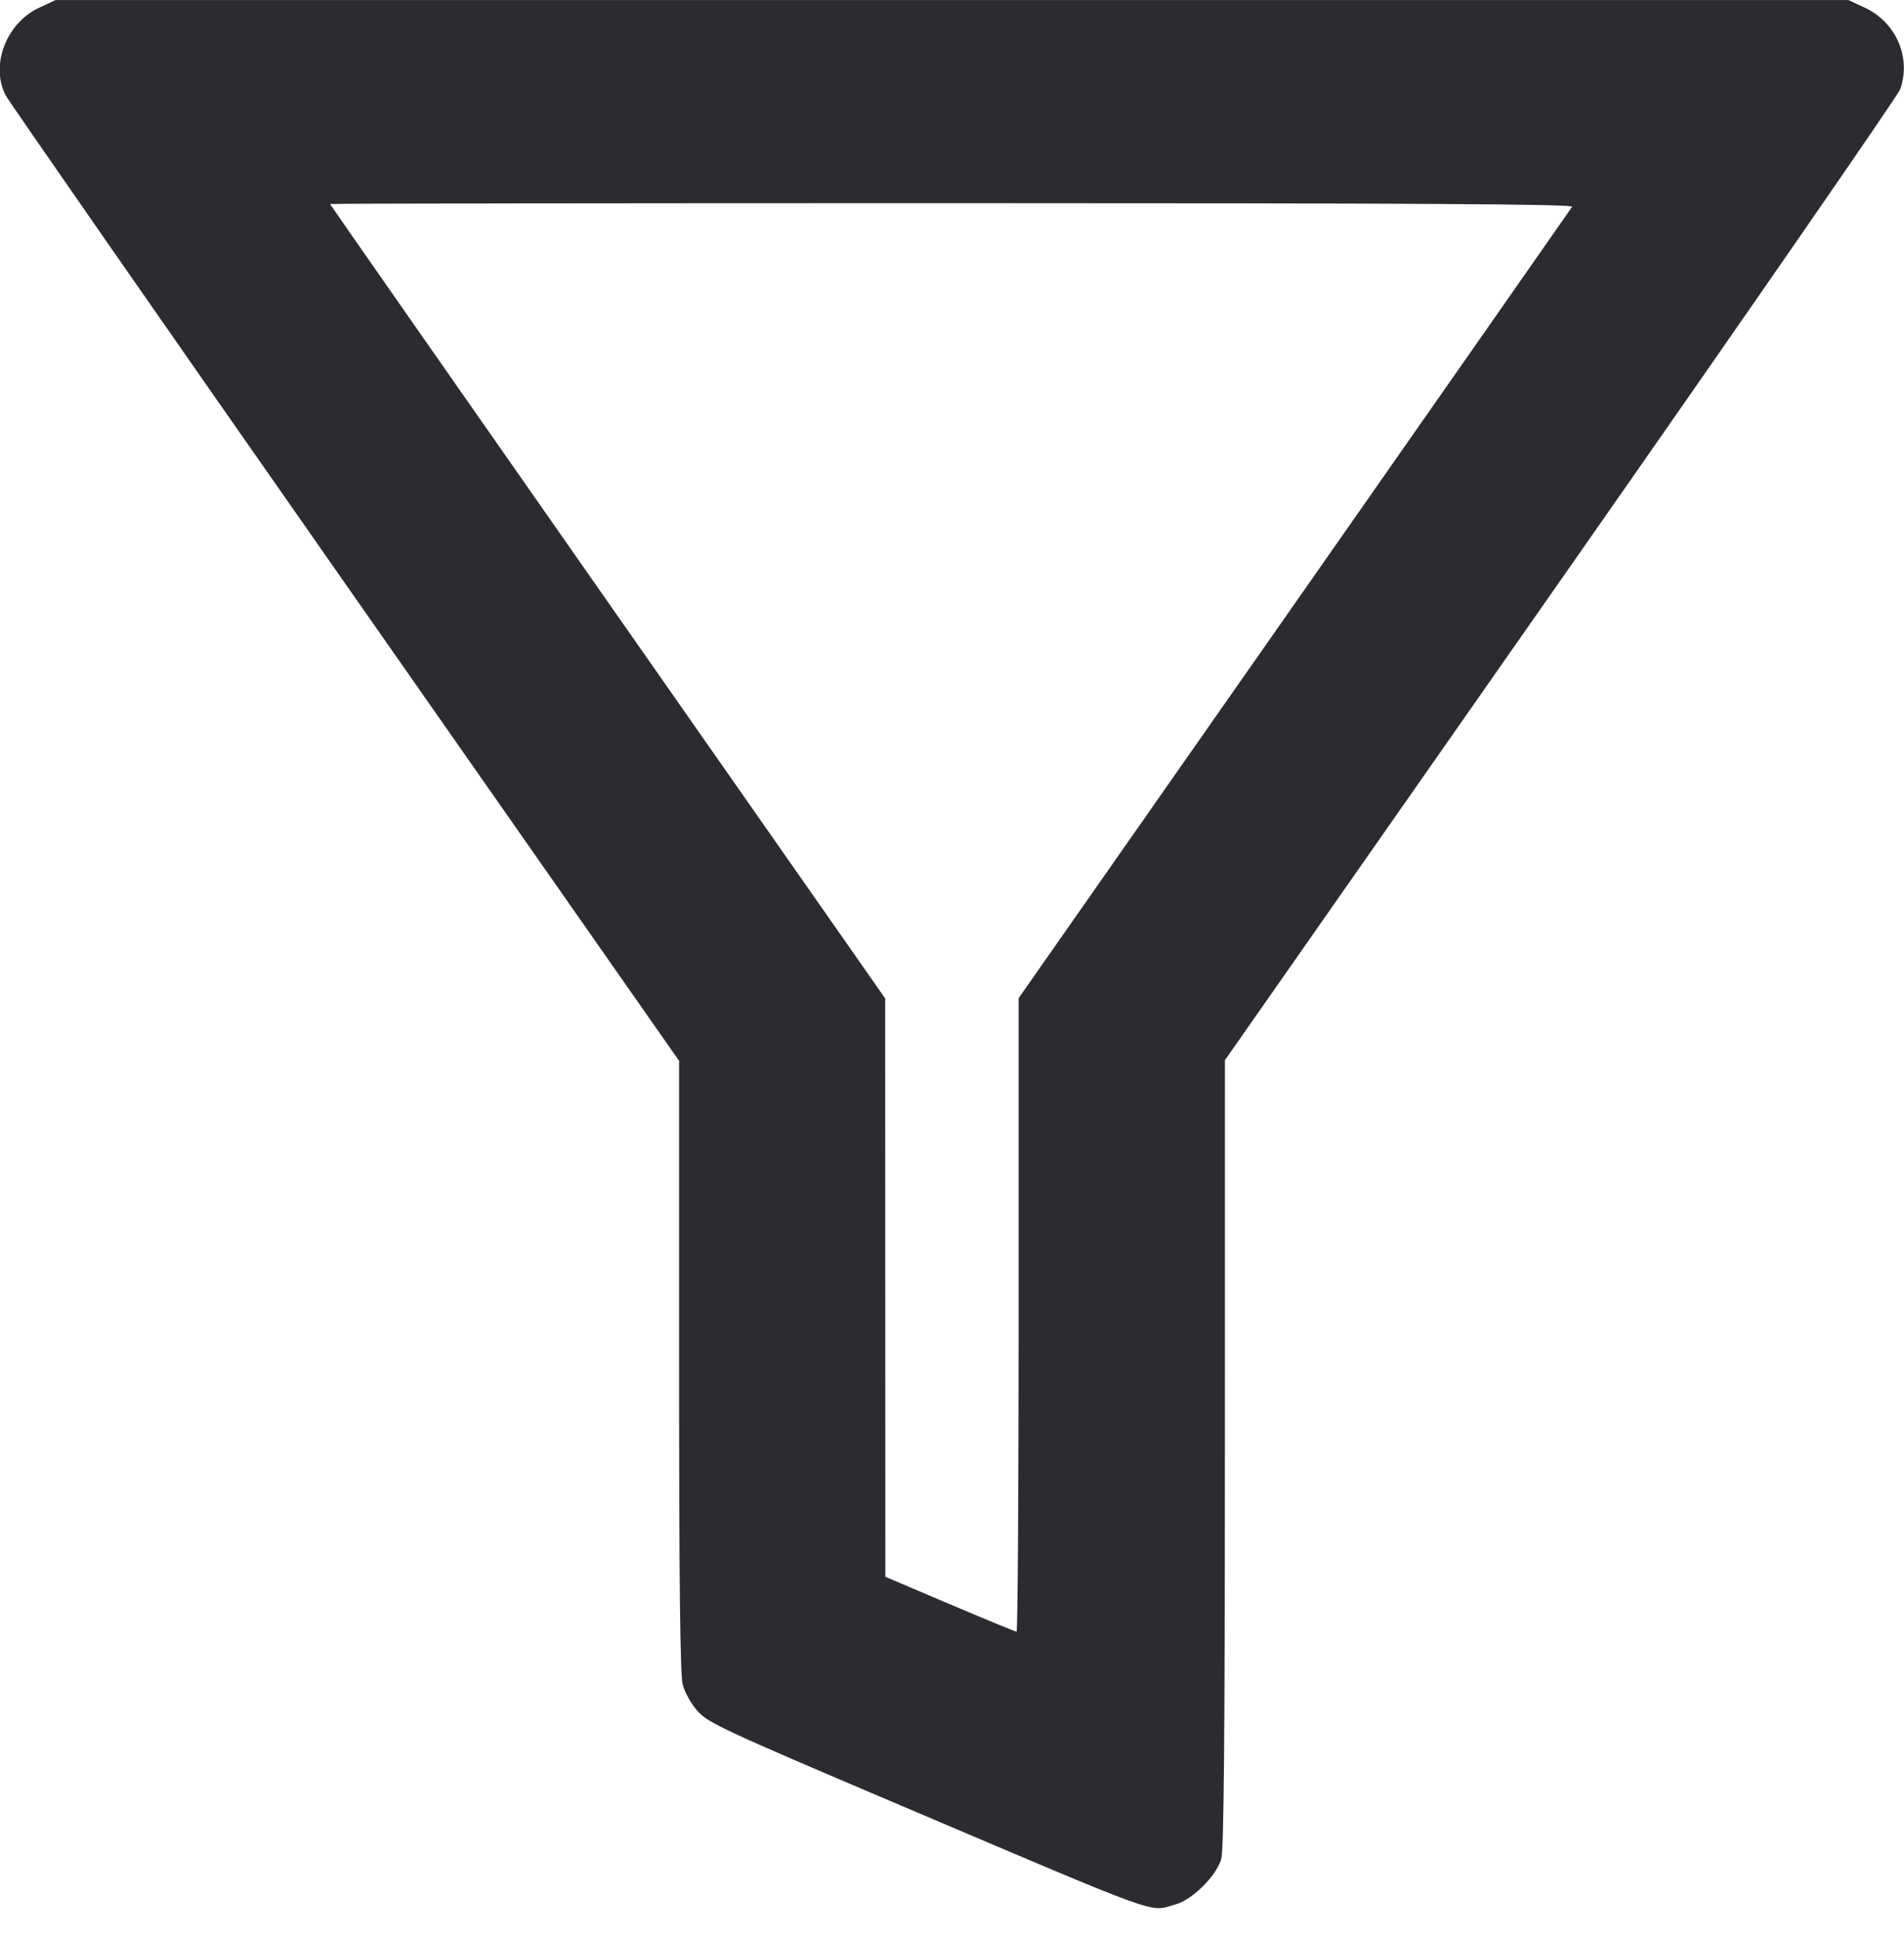 <svg width="56" height="57" viewBox="0 0 56 57" fill="none" xmlns="http://www.w3.org/2000/svg"><path d="M1.156 0.224 C 0.183 0.677,-0.292 1.916,0.167 2.804 C 0.259 2.981,4.753 9.441,10.154 17.159 L 19.973 31.190 19.973 40.147 C 19.973 46.451,20.004 49.227,20.078 49.519 C 20.138 49.758,20.327 50.095,20.521 50.312 C 20.833 50.658,21.314 50.882,26.460 53.068 C 34.392 56.438,33.769 56.213,34.580 55.989 C 35.075 55.852,35.785 55.142,35.922 54.647 C 35.995 54.383,36.026 50.881,36.026 42.722 L 36.027 31.171 45.903 17.055 C 51.335 9.291,55.829 2.796,55.890 2.622 C 56.216 1.686,55.766 0.653,54.844 0.224 L 54.367 0.002 28.000 0.002 L 1.633 0.002 1.156 0.224 M46.239 6.079 C 46.203 6.137,42.525 11.396,38.067 17.766 L 29.960 29.346 29.960 38.660 C 29.960 43.782,29.933 47.973,29.899 47.973 C 29.866 47.973,28.984 47.610,27.939 47.166 L 26.040 46.359 26.037 37.856 L 26.034 29.353 17.871 17.688 C 13.380 11.272,9.707 6.011,9.707 5.998 C 9.707 5.984,17.941 5.973,28.006 5.973 C 41.628 5.973,46.288 6.000,46.239 6.079 " fill="#2B2C30" stroke="none" fill-rule="evenodd"></path></svg>